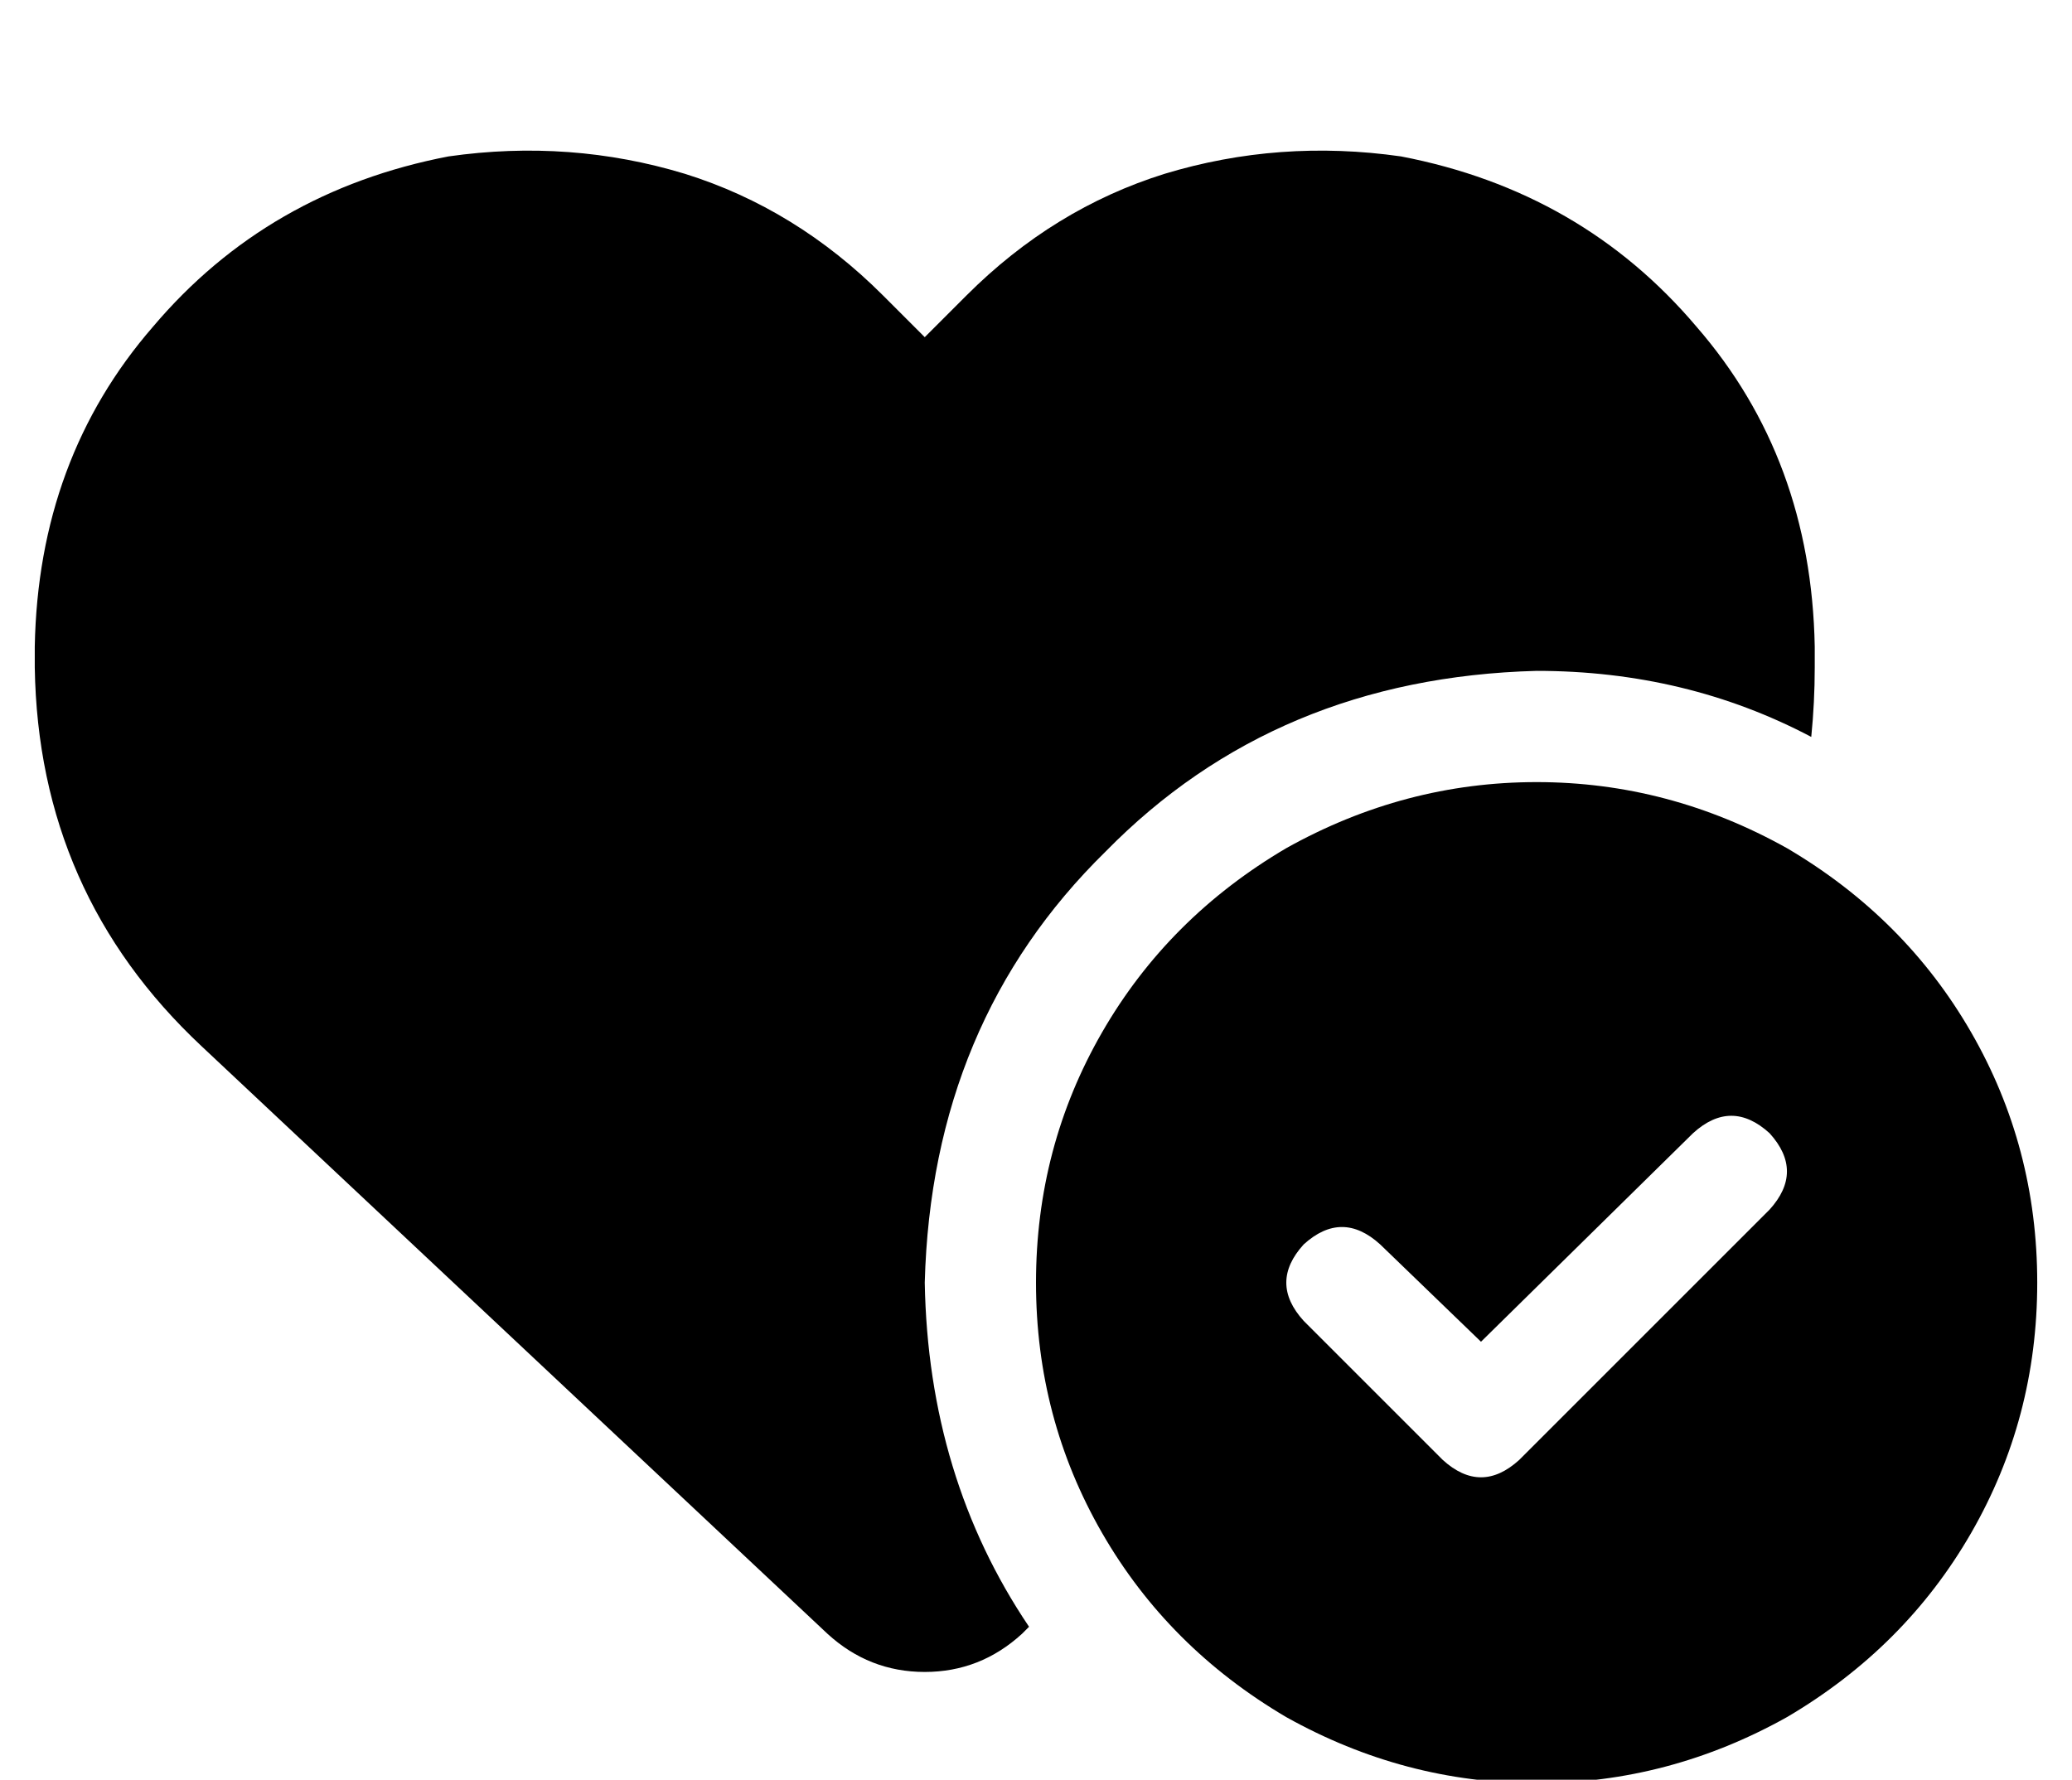 <?xml version="1.0" standalone="no"?>
<!DOCTYPE svg PUBLIC "-//W3C//DTD SVG 1.1//EN" "http://www.w3.org/Graphics/SVG/1.1/DTD/svg11.dtd" >
<svg xmlns="http://www.w3.org/2000/svg" xmlns:xlink="http://www.w3.org/1999/xlink" version="1.1" viewBox="-10 -40 596 512">
   <path fill="currentColor"
d="M48 261l180 169l-180 -169l180 169q12 11 28 11t28 -11l2 -2v0q-29 -43 -30 -99q2 -75 52 -124q49 -50 124 -52q43 0 79 19q1 -10 1 -20v-6v0q-1 -54 -34 -92q-33 -39 -85 -49q-35 -5 -68 5q-32 10 -57 35l-12 12v0l-12 -12v0q-25 -25 -57 -35q-33 -10 -68 -5
q-52 10 -85 49q-33 38 -34 92v6v0q1 65 48 109v0zM576 329q0 -39 -19 -72v0v0q-19 -33 -53 -53q-34 -19 -72 -19t-72 19q-34 20 -53 53t-19 72t19 72t53 53q34 19 72 19t72 -19q34 -20 53 -53t19 -72v0zM499 286q10 11 0 22l-72 72v0q-11 10 -22 0l-40 -40v0q-10 -11 0 -22
q11 -10 22 0l29 28v0l61 -60v0q11 -10 22 0v0z" />
</svg>
